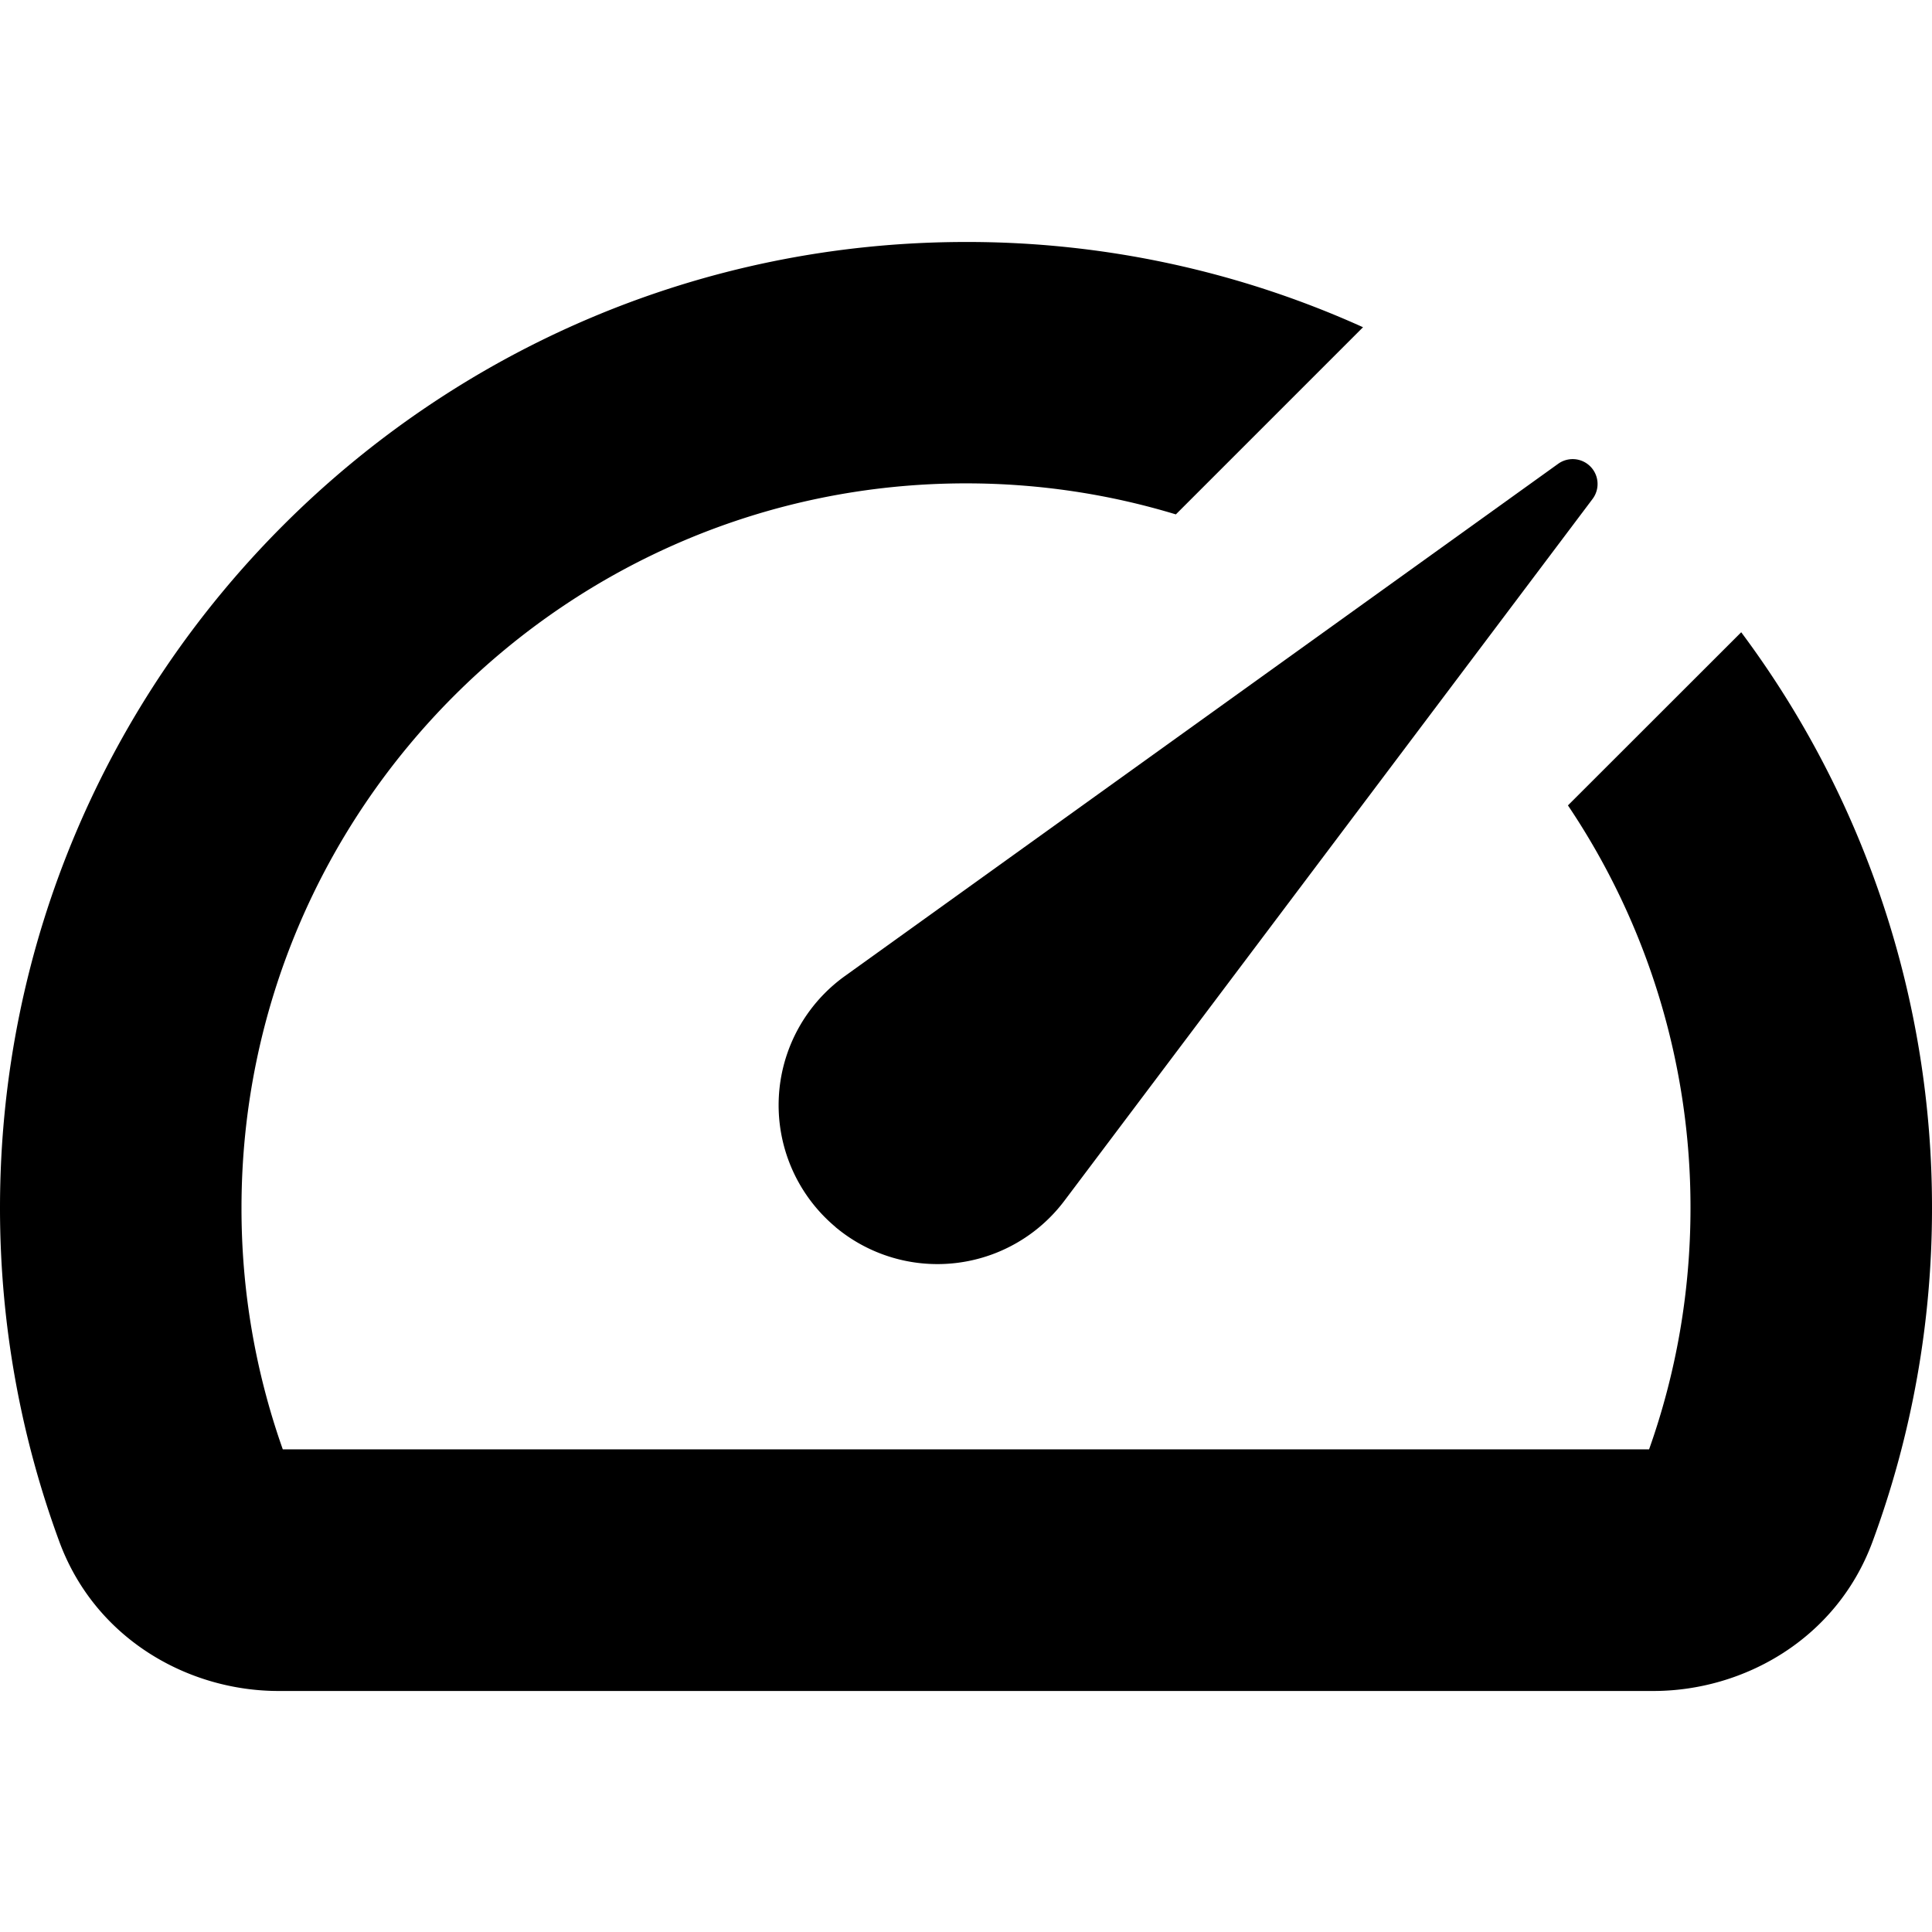 <!--
* SPDX-FileCopyrightText: © 2025 Liferay, Inc. <https://liferay.com>
* SPDX-FileCopyrightText: © 2025 Contributors to the project Clay <https://github.com/liferay/clay/graphs/contributors>
*
* SPDX-License-Identifier: BSD-3-Clause
-->
<svg class="lexicon-icon" viewBox="0 0 16 16" xmlns="http://www.w3.org/2000/svg">
	<path class="lexicon-icon-outline lx-speed-outline" d="M12.985 6.67A5.962 5.962 0 0 1 14 10.003c0 .702-.121 1.375-.343 2H2.342a5.973 5.973 0 0 1-.342-2c0-3.308 2.694-6 6-6 .604 0 1.188.09 1.738.257l1.55-1.55A7.951 7.951 0 0 0 8 2.004c-4.41 0-8 3.587-8 8 0 .97.174 1.902.492 2.765.297.803 1.065 1.235 1.815 1.235h11.385c.75 0 1.518-.432 1.815-1.235A7.961 7.961 0 0 0 16 10.004a7.958 7.958 0 0 0-1.58-4.768L12.985 6.67Z"/>
	<path class="lexicon-icon-outline lx-speed-dial" d="M6.92 10.162a1.316 1.316 0 0 1 .076-2.078l5.908-4.243a.206.206 0 0 1 .285.291L8.815 9.944a1.316 1.316 0 0 1-1.896.218Z"/>
</svg>
